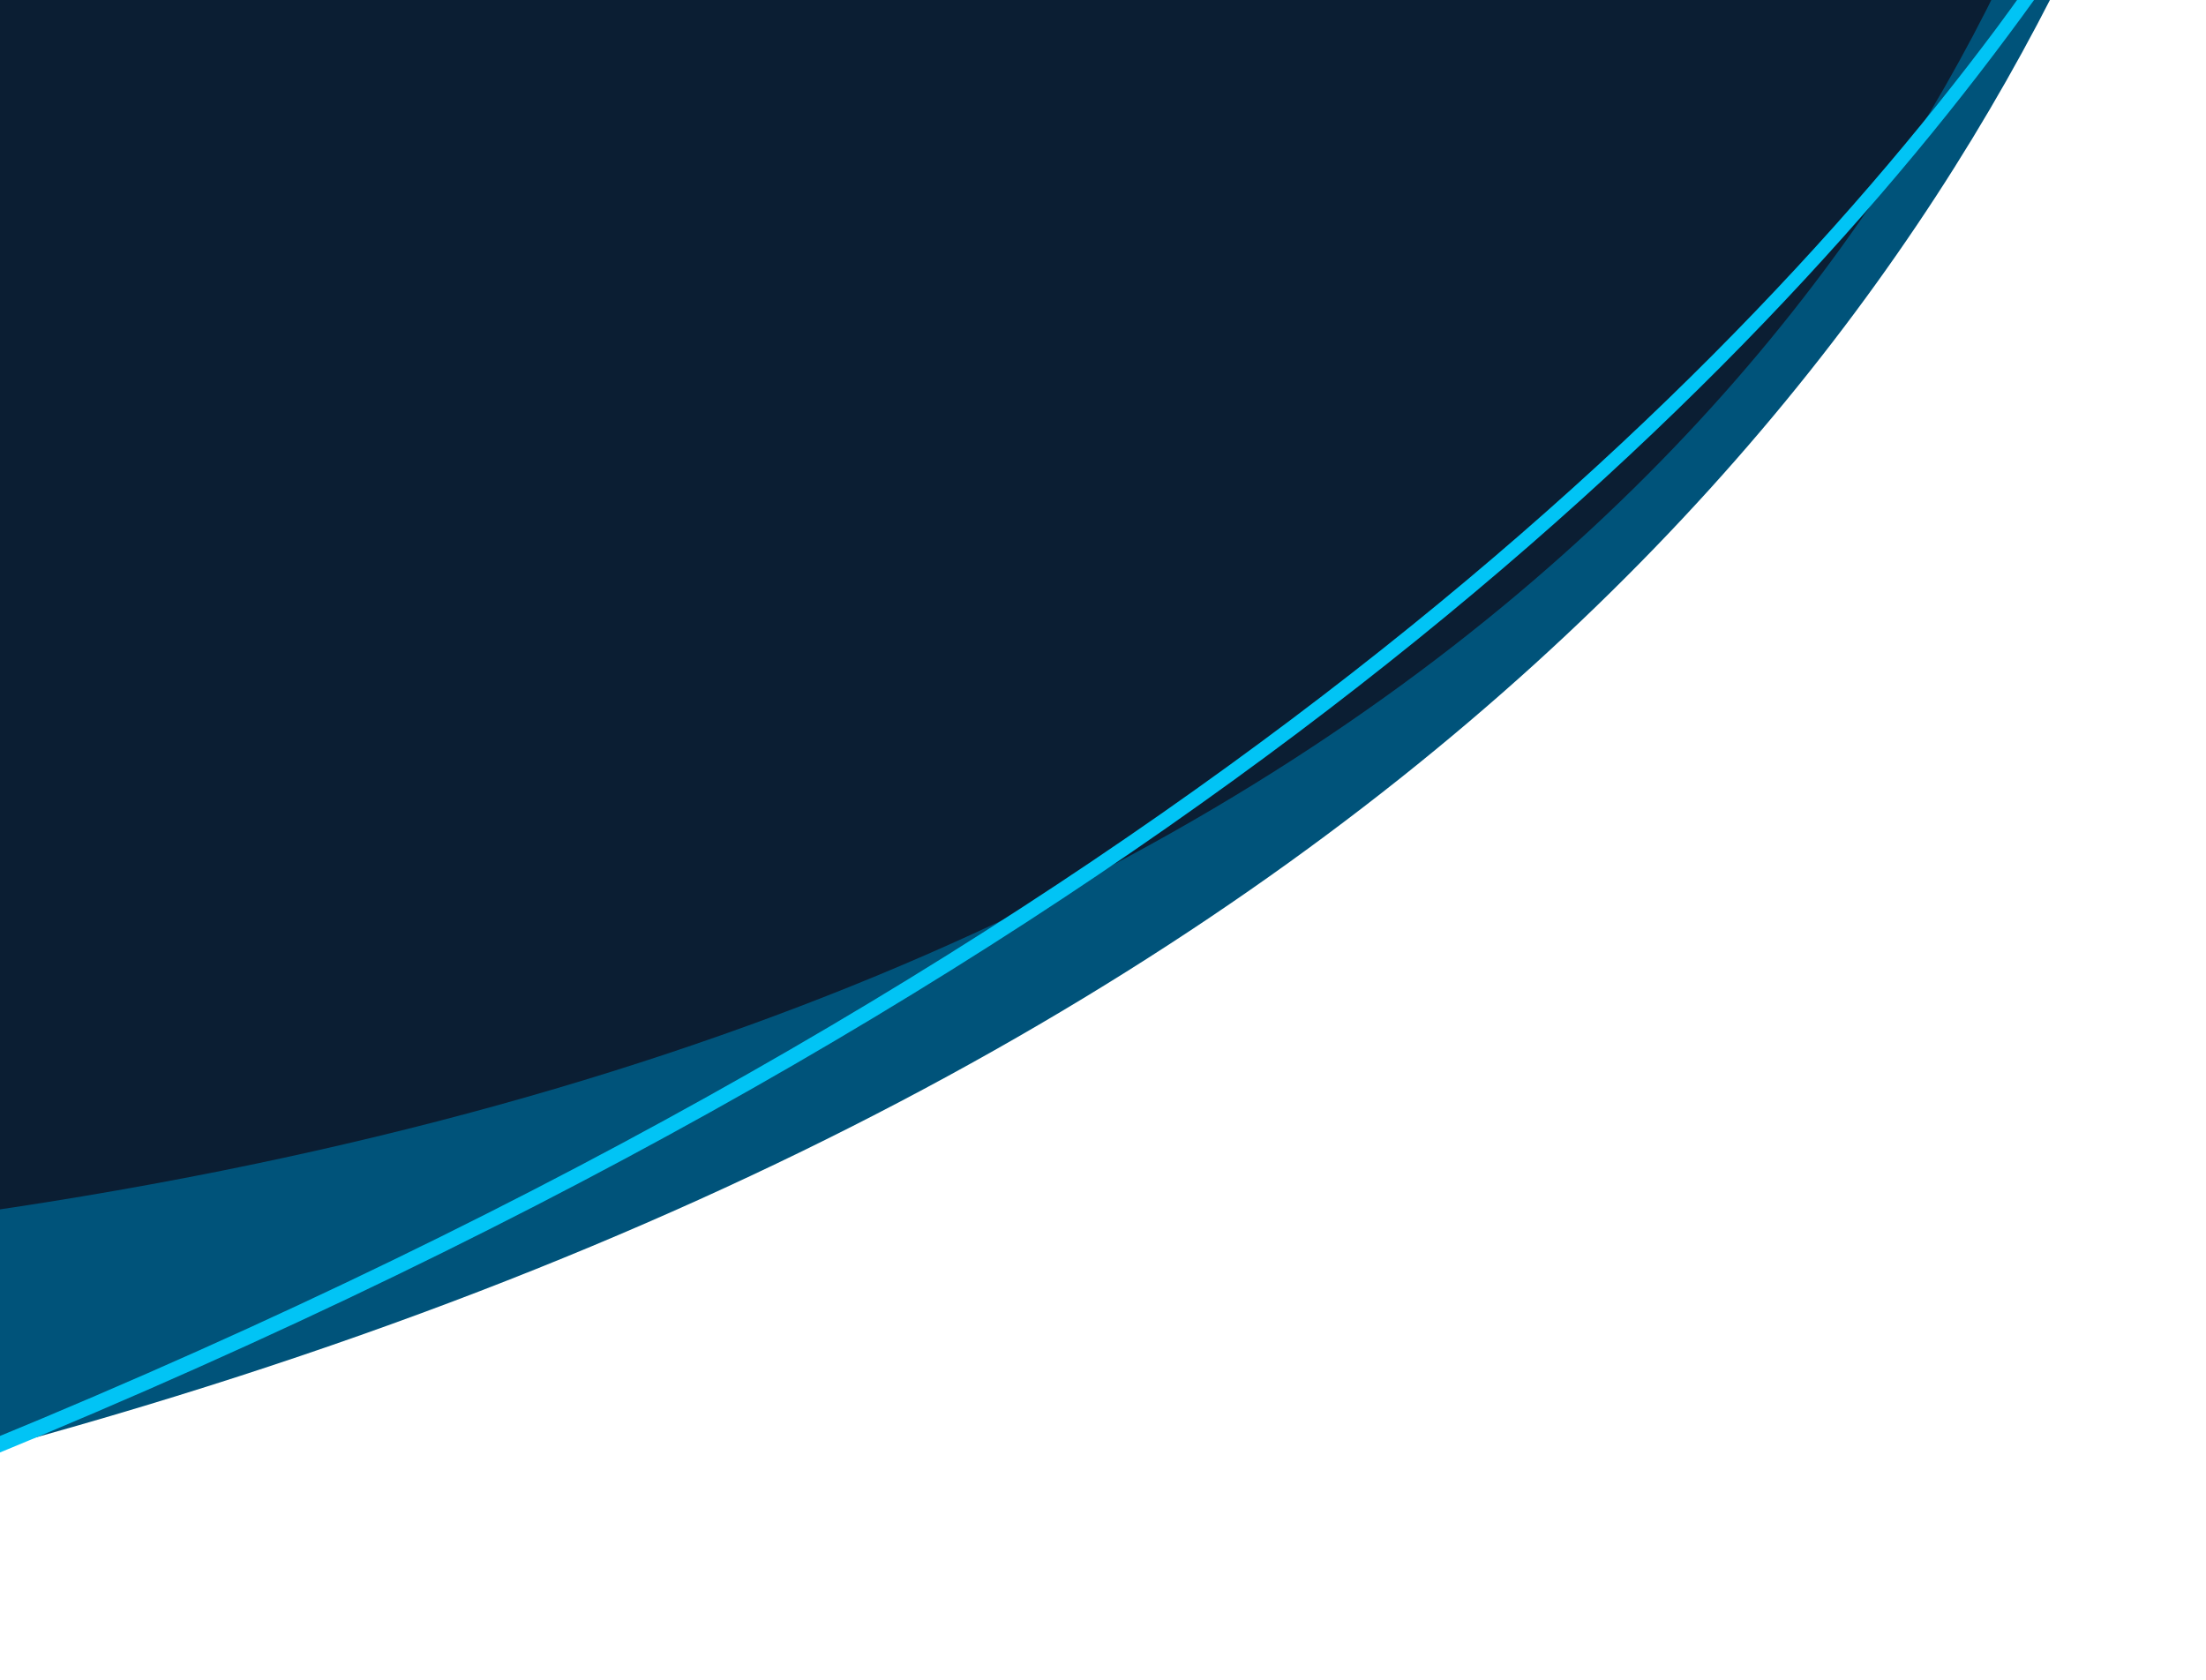 <svg width="306" height="233" viewBox="0 0 306 233" fill="none" xmlns="http://www.w3.org/2000/svg">
<path d="M299.188 -34H-3V201.572C197.257 148.041 271.732 41.713 299.188 -34Z" fill="#00537A"/>
<path d="M-3 168.207C206.352 137.958 270.53 27.414 290.093 -34H-3V168.207Z" fill="#0B1E33"/>
<path d="M278.464 5.028C289.526 -9.755 298.11 -23.853 305.017 -36.638L302.967 -36.833C296.248 -24.215 287.716 -10.664 277.031 3.787C235.521 59.496 152.728 137.789 -8.958 202.852L-9.185 205.225C153.562 139.894 236.748 61.087 278.464 5.028Z" fill="#01C4F5"/>
</svg>
